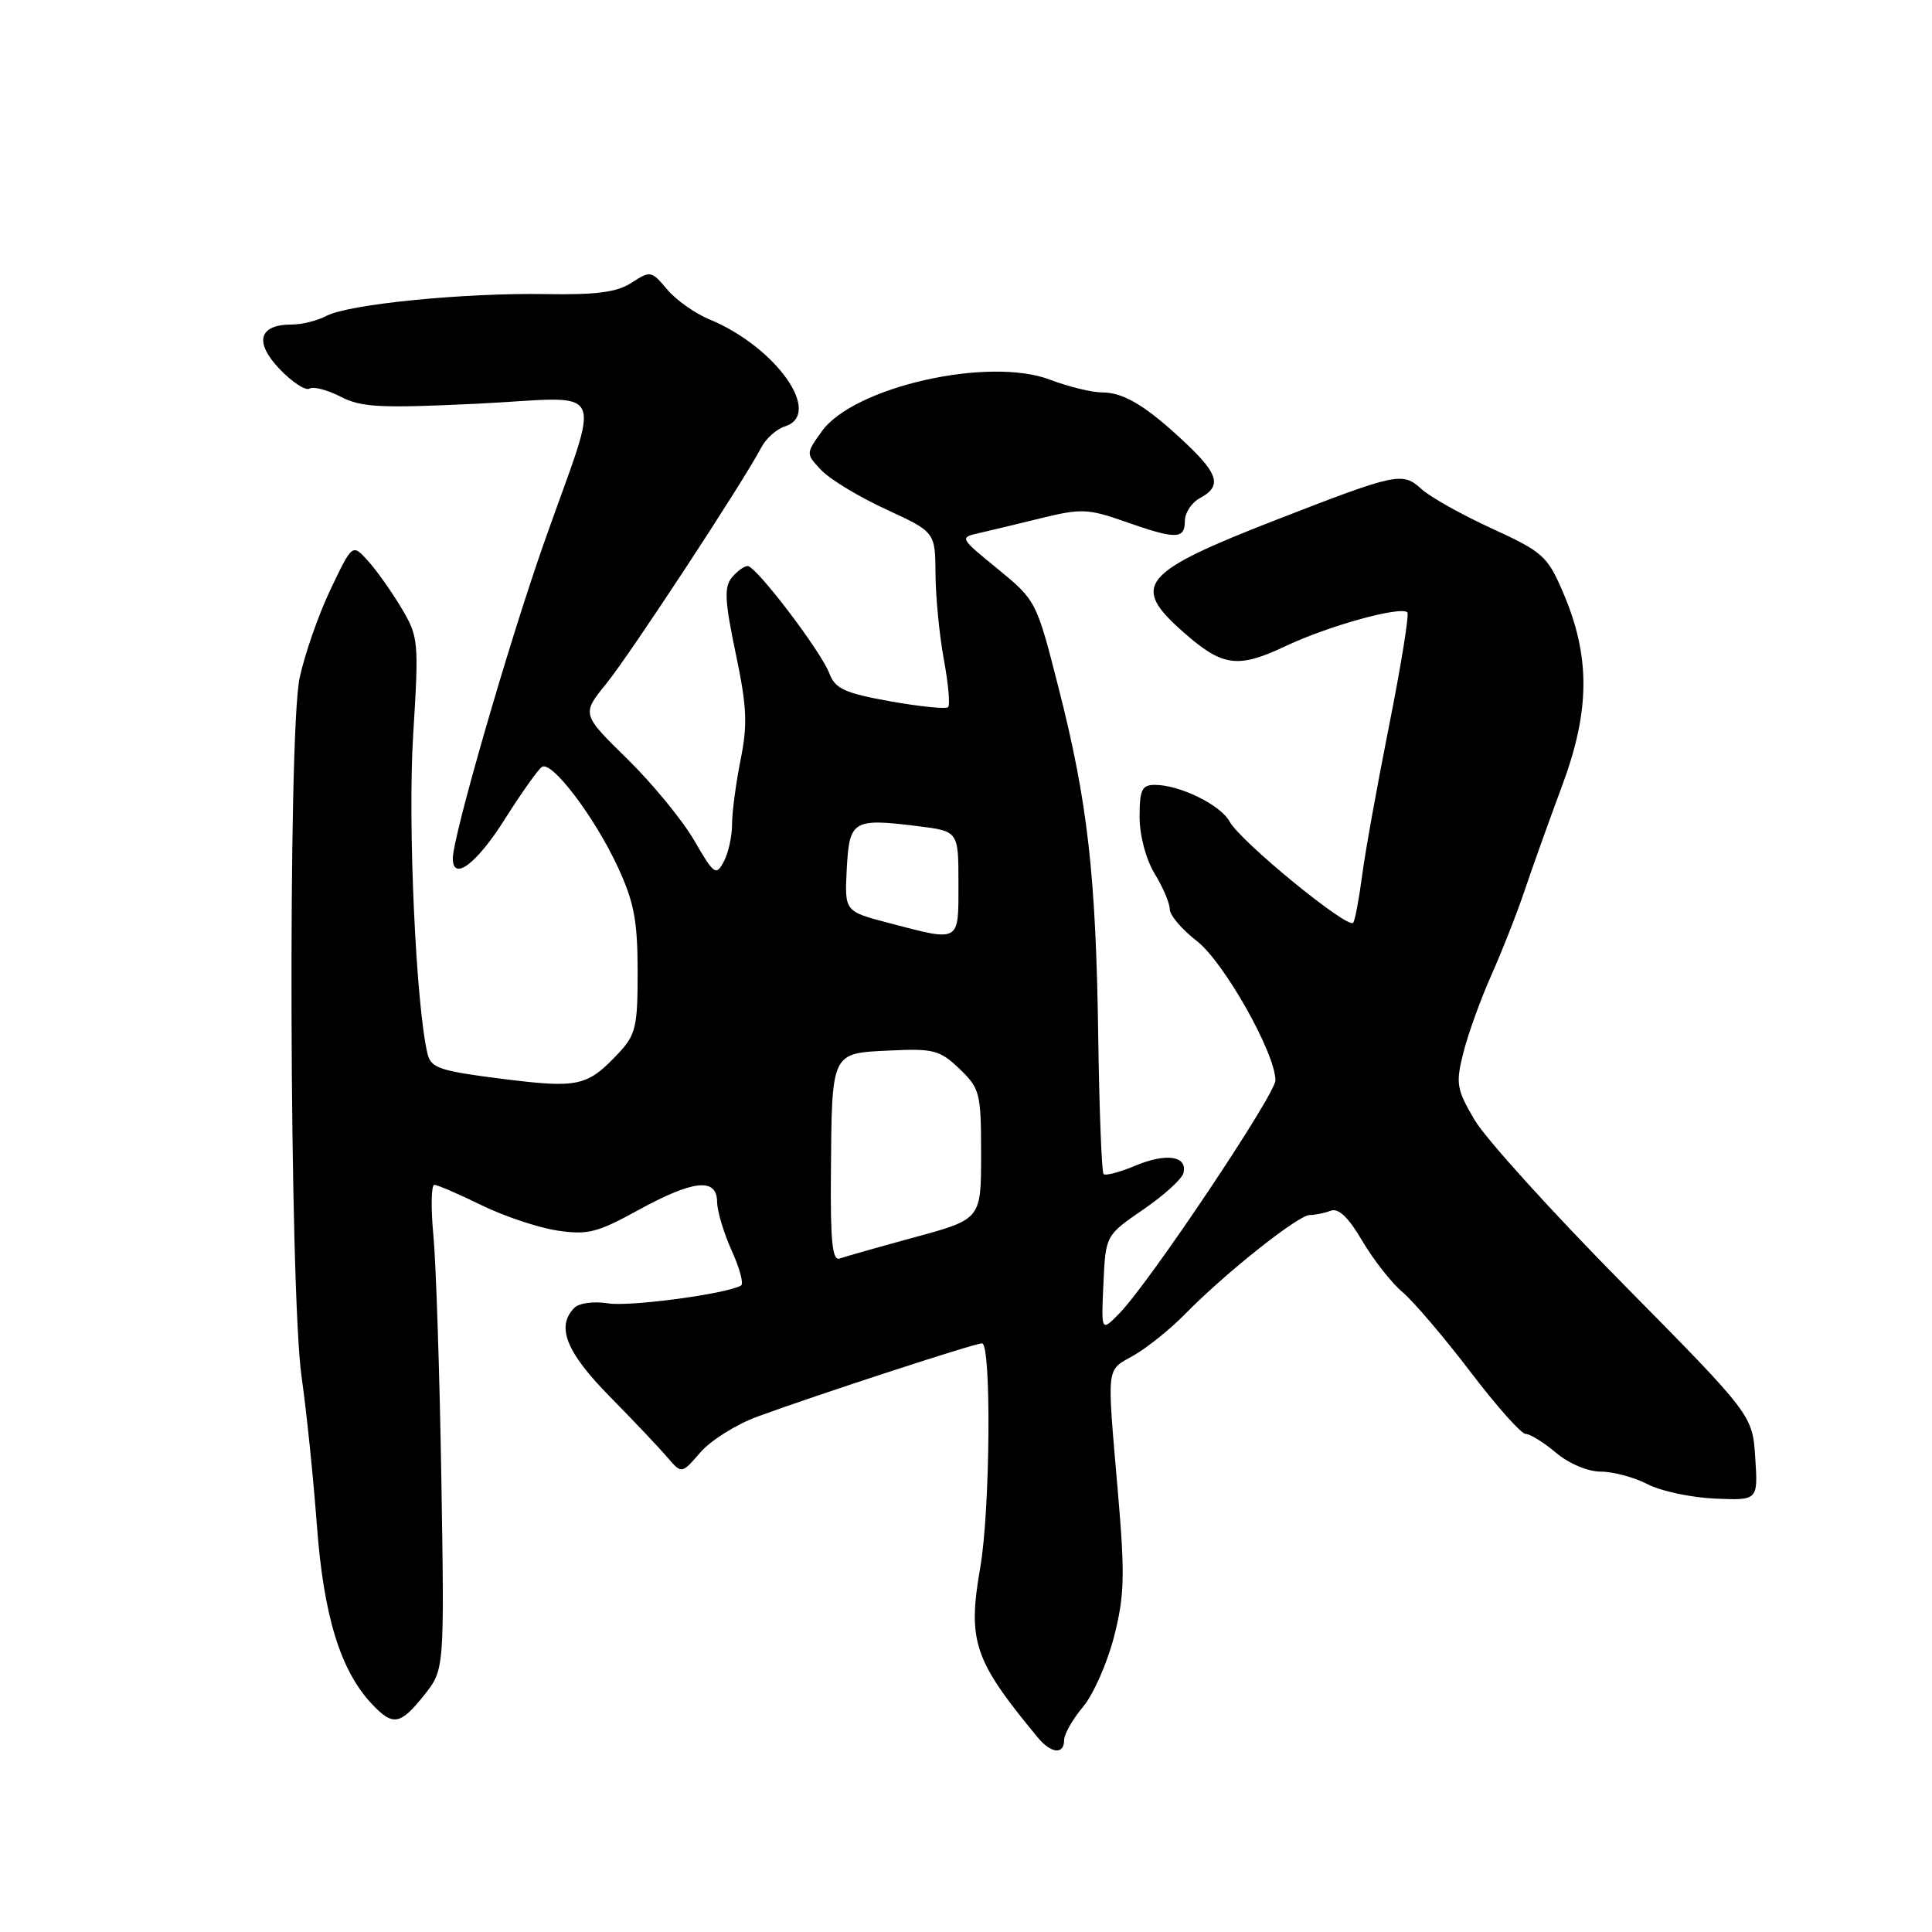 <?xml version="1.0" encoding="UTF-8" standalone="no"?>
<!DOCTYPE svg PUBLIC "-//W3C//DTD SVG 1.1//EN" "http://www.w3.org/Graphics/SVG/1.1/DTD/svg11.dtd" >
<svg xmlns="http://www.w3.org/2000/svg" xmlns:xlink="http://www.w3.org/1999/xlink" version="1.1" viewBox="0 0 256 256">
 <g >
 <path fill="currentColor"
d=" M 141.00 230.58 C 141.00 229.79 142.12 227.82 143.49 226.19 C 144.86 224.57 146.71 220.38 147.61 216.89 C 149.01 211.40 149.08 208.78 148.11 197.52 C 146.66 180.56 146.52 181.71 150.25 179.58 C 152.04 178.56 155.09 176.10 157.04 174.11 C 162.29 168.74 172.03 161.00 173.53 161.00 C 174.25 161.00 175.51 160.74 176.33 160.43 C 177.35 160.03 178.68 161.30 180.50 164.41 C 181.97 166.91 184.38 169.99 185.86 171.23 C 187.33 172.48 191.36 177.21 194.82 181.75 C 198.27 186.29 201.57 190.00 202.15 190.00 C 202.73 190.00 204.55 191.12 206.18 192.50 C 207.89 193.94 210.41 195.00 212.13 195.00 C 213.76 195.00 216.54 195.75 218.30 196.66 C 220.06 197.58 224.08 198.43 227.22 198.57 C 232.95 198.82 232.95 198.82 232.58 193.16 C 232.21 187.50 232.21 187.50 215.10 170.16 C 205.68 160.63 196.81 150.83 195.38 148.38 C 192.99 144.31 192.87 143.57 193.91 139.46 C 194.53 137.00 196.19 132.40 197.60 129.24 C 199.01 126.08 201.00 121.03 202.02 118.00 C 203.04 114.97 205.29 108.67 207.03 104.00 C 210.72 94.05 210.74 86.91 207.08 78.42 C 205.05 73.69 204.40 73.11 197.70 70.04 C 193.74 68.23 189.53 65.87 188.35 64.80 C 185.84 62.51 185.09 62.67 169.26 68.82 C 151.16 75.86 149.75 77.55 156.80 83.76 C 162.00 88.35 164.00 88.62 170.40 85.59 C 176.04 82.92 185.61 80.28 186.48 81.14 C 186.74 81.41 185.66 88.12 184.08 96.06 C 182.50 104.00 180.88 112.97 180.49 116.00 C 180.09 119.03 179.57 121.84 179.32 122.26 C 178.73 123.26 164.33 111.48 162.92 108.85 C 161.75 106.67 156.32 104.00 153.03 104.00 C 151.31 104.00 151.00 104.64 151.00 108.25 C 151.01 110.73 151.84 113.86 153.00 115.77 C 154.10 117.57 155.00 119.69 155.00 120.48 C 155.00 121.27 156.62 123.17 158.61 124.71 C 162.18 127.48 169.00 139.57 169.00 143.15 C 169.00 145.01 152.31 169.95 148.35 174.00 C 145.91 176.50 145.91 176.50 146.21 170.09 C 146.50 163.69 146.50 163.69 151.50 160.26 C 154.25 158.38 156.65 156.19 156.82 155.41 C 157.34 153.16 154.56 152.74 150.46 154.45 C 148.39 155.32 146.49 155.82 146.23 155.57 C 145.98 155.31 145.66 147.09 145.52 137.30 C 145.22 115.93 144.12 106.22 140.24 91.04 C 137.34 79.66 137.28 79.55 132.22 75.40 C 127.11 71.23 127.11 71.23 129.80 70.62 C 131.29 70.28 135.03 69.38 138.12 68.62 C 143.23 67.37 144.24 67.41 149.08 69.12 C 155.81 71.49 157.00 71.48 157.00 69.04 C 157.00 67.95 157.90 66.59 159.00 66.00 C 161.88 64.46 161.49 62.87 157.25 58.85 C 151.98 53.86 148.95 52.00 146.06 52.00 C 144.69 52.00 141.58 51.24 139.16 50.32 C 131.01 47.20 113.08 51.27 108.87 57.18 C 106.77 60.13 106.77 60.13 108.84 62.31 C 109.98 63.52 113.84 65.85 117.42 67.50 C 123.92 70.50 123.92 70.50 123.96 76.07 C 123.98 79.13 124.48 84.23 125.07 87.41 C 125.66 90.59 125.91 93.42 125.63 93.70 C 125.36 93.98 121.91 93.63 117.97 92.93 C 111.92 91.84 110.67 91.27 109.90 89.24 C 108.77 86.27 100.19 75.00 99.06 75.00 C 98.61 75.00 97.67 75.69 96.97 76.53 C 95.94 77.78 96.03 79.64 97.48 86.56 C 98.97 93.63 99.08 96.00 98.13 100.69 C 97.51 103.80 97.00 107.64 97.00 109.23 C 97.00 110.83 96.51 113.05 95.90 114.18 C 94.88 116.09 94.61 115.89 91.99 111.37 C 90.44 108.69 86.45 103.83 83.12 100.56 C 77.06 94.63 77.06 94.63 80.36 90.56 C 83.52 86.66 98.50 63.83 100.86 59.32 C 101.48 58.12 102.90 56.85 104.00 56.50 C 109.12 54.88 102.84 45.97 94.00 42.32 C 92.08 41.52 89.54 39.73 88.38 38.33 C 86.33 35.88 86.16 35.85 83.71 37.45 C 81.77 38.72 79.09 39.08 72.34 38.97 C 61.51 38.78 46.17 40.31 43.27 41.85 C 42.09 42.48 40.03 43.00 38.69 43.00 C 34.29 43.00 33.64 45.32 37.04 48.89 C 38.71 50.64 40.50 51.81 41.01 51.49 C 41.52 51.18 43.37 51.66 45.13 52.56 C 47.87 53.98 50.38 54.11 63.29 53.49 C 80.87 52.63 79.73 50.22 72.06 72.00 C 67.36 85.37 60.01 110.82 60.00 113.75 C 60.00 116.84 63.16 114.46 66.87 108.58 C 69.10 105.05 71.33 101.91 71.82 101.61 C 73.13 100.80 78.73 108.18 81.81 114.77 C 84.01 119.50 84.48 121.92 84.49 128.67 C 84.50 136.01 84.25 137.10 82.00 139.51 C 77.83 143.97 76.66 144.23 66.52 142.95 C 58.28 141.91 57.10 141.52 56.65 139.64 C 55.11 133.20 54.02 109.19 54.74 97.50 C 55.52 84.86 55.47 84.39 53.15 80.50 C 51.83 78.30 49.84 75.50 48.72 74.27 C 46.69 72.04 46.69 72.04 43.79 78.11 C 42.20 81.45 40.36 86.73 39.70 89.84 C 38.12 97.28 38.34 171.16 39.97 182.50 C 40.60 186.90 41.51 195.68 41.98 202.00 C 42.87 214.08 45.09 221.31 49.24 225.75 C 52.06 228.76 53.02 228.60 56.20 224.62 C 58.89 221.24 58.89 221.24 58.48 195.87 C 58.25 181.92 57.78 167.46 57.43 163.75 C 57.08 160.04 57.14 157.00 57.55 157.00 C 57.96 157.00 60.76 158.20 63.77 159.68 C 66.78 161.15 71.30 162.67 73.82 163.05 C 77.85 163.66 79.13 163.34 84.53 160.37 C 91.87 156.34 94.99 156.01 95.02 159.25 C 95.03 160.49 95.91 163.40 96.96 165.73 C 98.02 168.05 98.57 170.13 98.19 170.34 C 96.21 171.46 83.45 173.17 80.57 172.70 C 78.70 172.40 76.74 172.66 76.12 173.28 C 73.65 175.75 75.01 179.16 80.75 185.00 C 83.91 188.21 87.36 191.85 88.41 193.08 C 90.32 195.32 90.32 195.32 92.80 192.45 C 94.16 190.87 97.57 188.73 100.38 187.70 C 108.36 184.78 129.13 178.00 130.12 178.00 C 131.38 178.00 131.21 200.13 129.89 207.69 C 128.19 217.50 129.02 219.97 137.53 230.25 C 139.28 232.36 141.00 232.53 141.00 230.58 Z  M 110.10 155.36 C 110.23 139.28 110.10 139.57 117.89 139.20 C 123.70 138.92 124.54 139.14 127.14 141.63 C 129.85 144.23 130.00 144.82 130.00 152.96 C 130.00 161.54 130.00 161.54 121.25 163.93 C 116.44 165.24 111.94 166.52 111.25 166.76 C 110.29 167.11 110.02 164.45 110.10 155.36 Z  M 117.70 122.28 C 111.91 120.76 111.91 120.76 112.20 115.14 C 112.54 108.68 113.01 108.40 121.63 109.47 C 127.00 110.14 127.00 110.14 127.00 117.07 C 127.00 124.98 127.31 124.80 117.70 122.28 Z "/>
</g>
</svg>